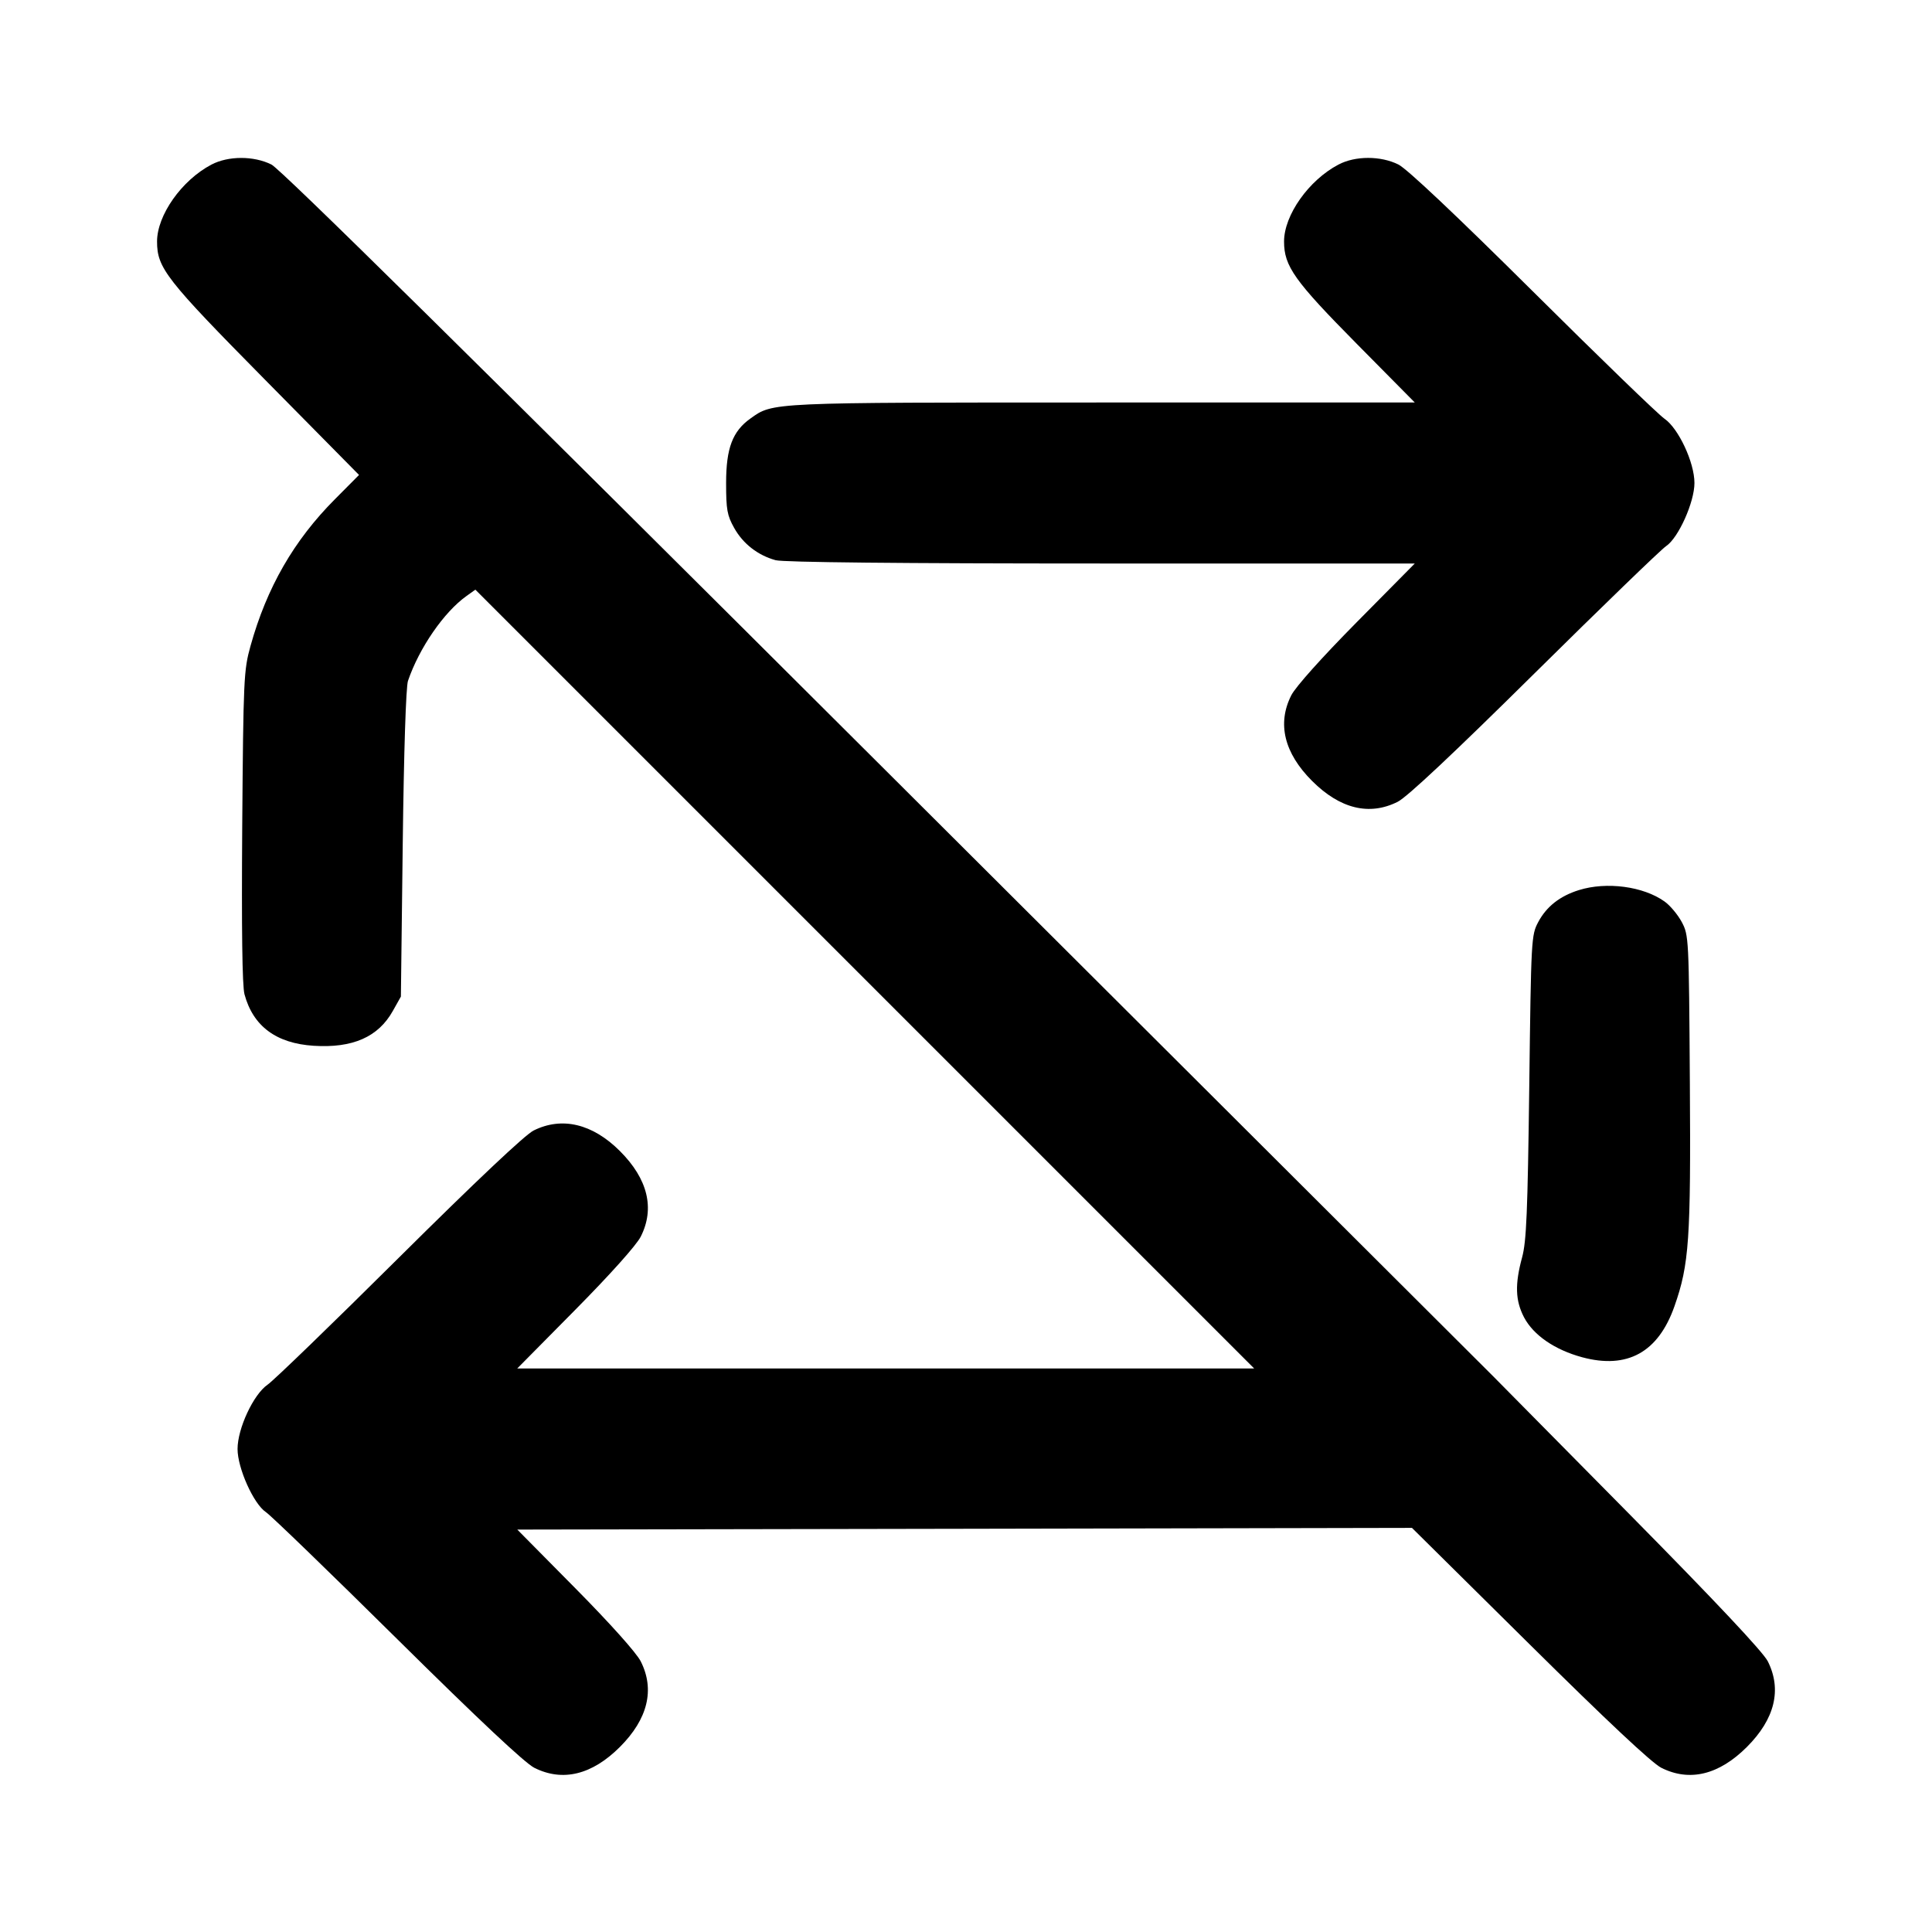 <svg xmlns="http://www.w3.org/2000/svg" width="24" height="24" viewBox="0 0 24 24" fill="none" stroke="currentColor" stroke-width="2" stroke-linecap="round" stroke-linejoin="round" class="icon icon-tabler icons-tabler-outline icon-tabler-repeat-off"><path d="M2.626 2.045 C 2.257 2.239,1.951 2.673,1.951 3.000 C 1.951 3.330,2.061 3.470,3.295 4.720 L 4.460 5.900 4.160 6.202 C 3.650 6.714,3.314 7.299,3.112 8.024 C 3.028 8.326,3.023 8.427,3.009 10.267 C 3.000 11.541,3.009 12.247,3.037 12.351 C 3.144 12.748,3.431 12.961,3.896 12.991 C 4.381 13.022,4.699 12.882,4.880 12.558 L 4.980 12.380 5.003 10.480 C 5.017 9.326,5.043 8.532,5.068 8.458 C 5.208 8.048,5.516 7.602,5.796 7.403 L 5.905 7.325 10.743 12.163 L 15.580 17.000 11.002 17.000 L 6.425 17.000 7.147 16.270 C 7.580 15.832,7.905 15.469,7.959 15.363 C 8.137 15.012,8.048 14.646,7.701 14.299 C 7.361 13.959,6.980 13.868,6.628 14.044 C 6.521 14.098,5.915 14.670,4.960 15.618 C 4.135 16.438,3.399 17.150,3.324 17.201 C 3.149 17.321,2.951 17.745,2.951 18.000 C 2.951 18.238,3.150 18.682,3.303 18.784 C 3.366 18.826,4.101 19.537,4.938 20.365 C 5.949 21.365,6.520 21.901,6.637 21.960 C 6.989 22.137,7.354 22.048,7.701 21.701 C 8.048 21.354,8.137 20.988,7.959 20.637 C 7.905 20.531,7.580 20.168,7.148 19.731 L 6.426 19.001 11.983 18.991 L 17.540 18.980 19.000 20.425 C 19.970 21.385,20.520 21.901,20.637 21.960 C 20.989 22.137,21.354 22.048,21.701 21.701 C 22.048 21.354,22.137 20.989,21.960 20.637 C 21.900 20.520,21.320 19.902,20.232 18.800 C 19.331 17.887,18.573 17.120,18.547 17.095 C 18.521 17.070,15.134 13.692,11.020 9.588 C 5.867 4.449,3.488 2.102,3.372 2.044 C 3.152 1.934,2.835 1.935,2.626 2.045 M16.626 2.045 C 16.257 2.239,15.951 2.673,15.951 3.000 C 15.951 3.307,16.079 3.487,16.853 4.270 L 17.575 5.000 13.694 5.000 C 9.539 5.000,9.605 4.997,9.322 5.199 C 9.100 5.357,9.020 5.568,9.020 6.000 C 9.020 6.331,9.033 6.403,9.120 6.558 C 9.230 6.755,9.414 6.898,9.635 6.959 C 9.728 6.985,11.190 7.000,13.678 7.000 L 17.575 7.000 16.853 7.730 C 16.420 8.168,16.095 8.531,16.041 8.637 C 15.863 8.988,15.952 9.354,16.299 9.701 C 16.646 10.048,17.011 10.137,17.363 9.960 C 17.480 9.901,18.051 9.365,19.062 8.365 C 19.899 7.537,20.634 6.826,20.697 6.784 C 20.850 6.682,21.049 6.238,21.049 6.000 C 21.049 5.745,20.851 5.321,20.676 5.201 C 20.601 5.150,19.865 4.438,19.040 3.618 C 18.085 2.670,17.479 2.098,17.372 2.044 C 17.152 1.934,16.835 1.934,16.626 2.045 M19.614 11.057 C 19.377 11.131,19.212 11.261,19.109 11.453 C 19.022 11.617,19.020 11.655,18.997 13.500 C 18.977 15.060,18.962 15.421,18.908 15.620 C 18.817 15.955,18.824 16.156,18.932 16.364 C 19.049 16.586,19.312 16.767,19.653 16.860 C 20.215 17.012,20.600 16.799,20.801 16.226 C 20.983 15.708,21.005 15.400,20.992 13.451 C 20.980 11.645,20.979 11.618,20.891 11.453 C 20.842 11.362,20.746 11.247,20.678 11.199 C 20.414 11.010,19.957 10.950,19.614 11.057 " stroke="none" fill="black" fill-rule="evenodd"></path></svg>